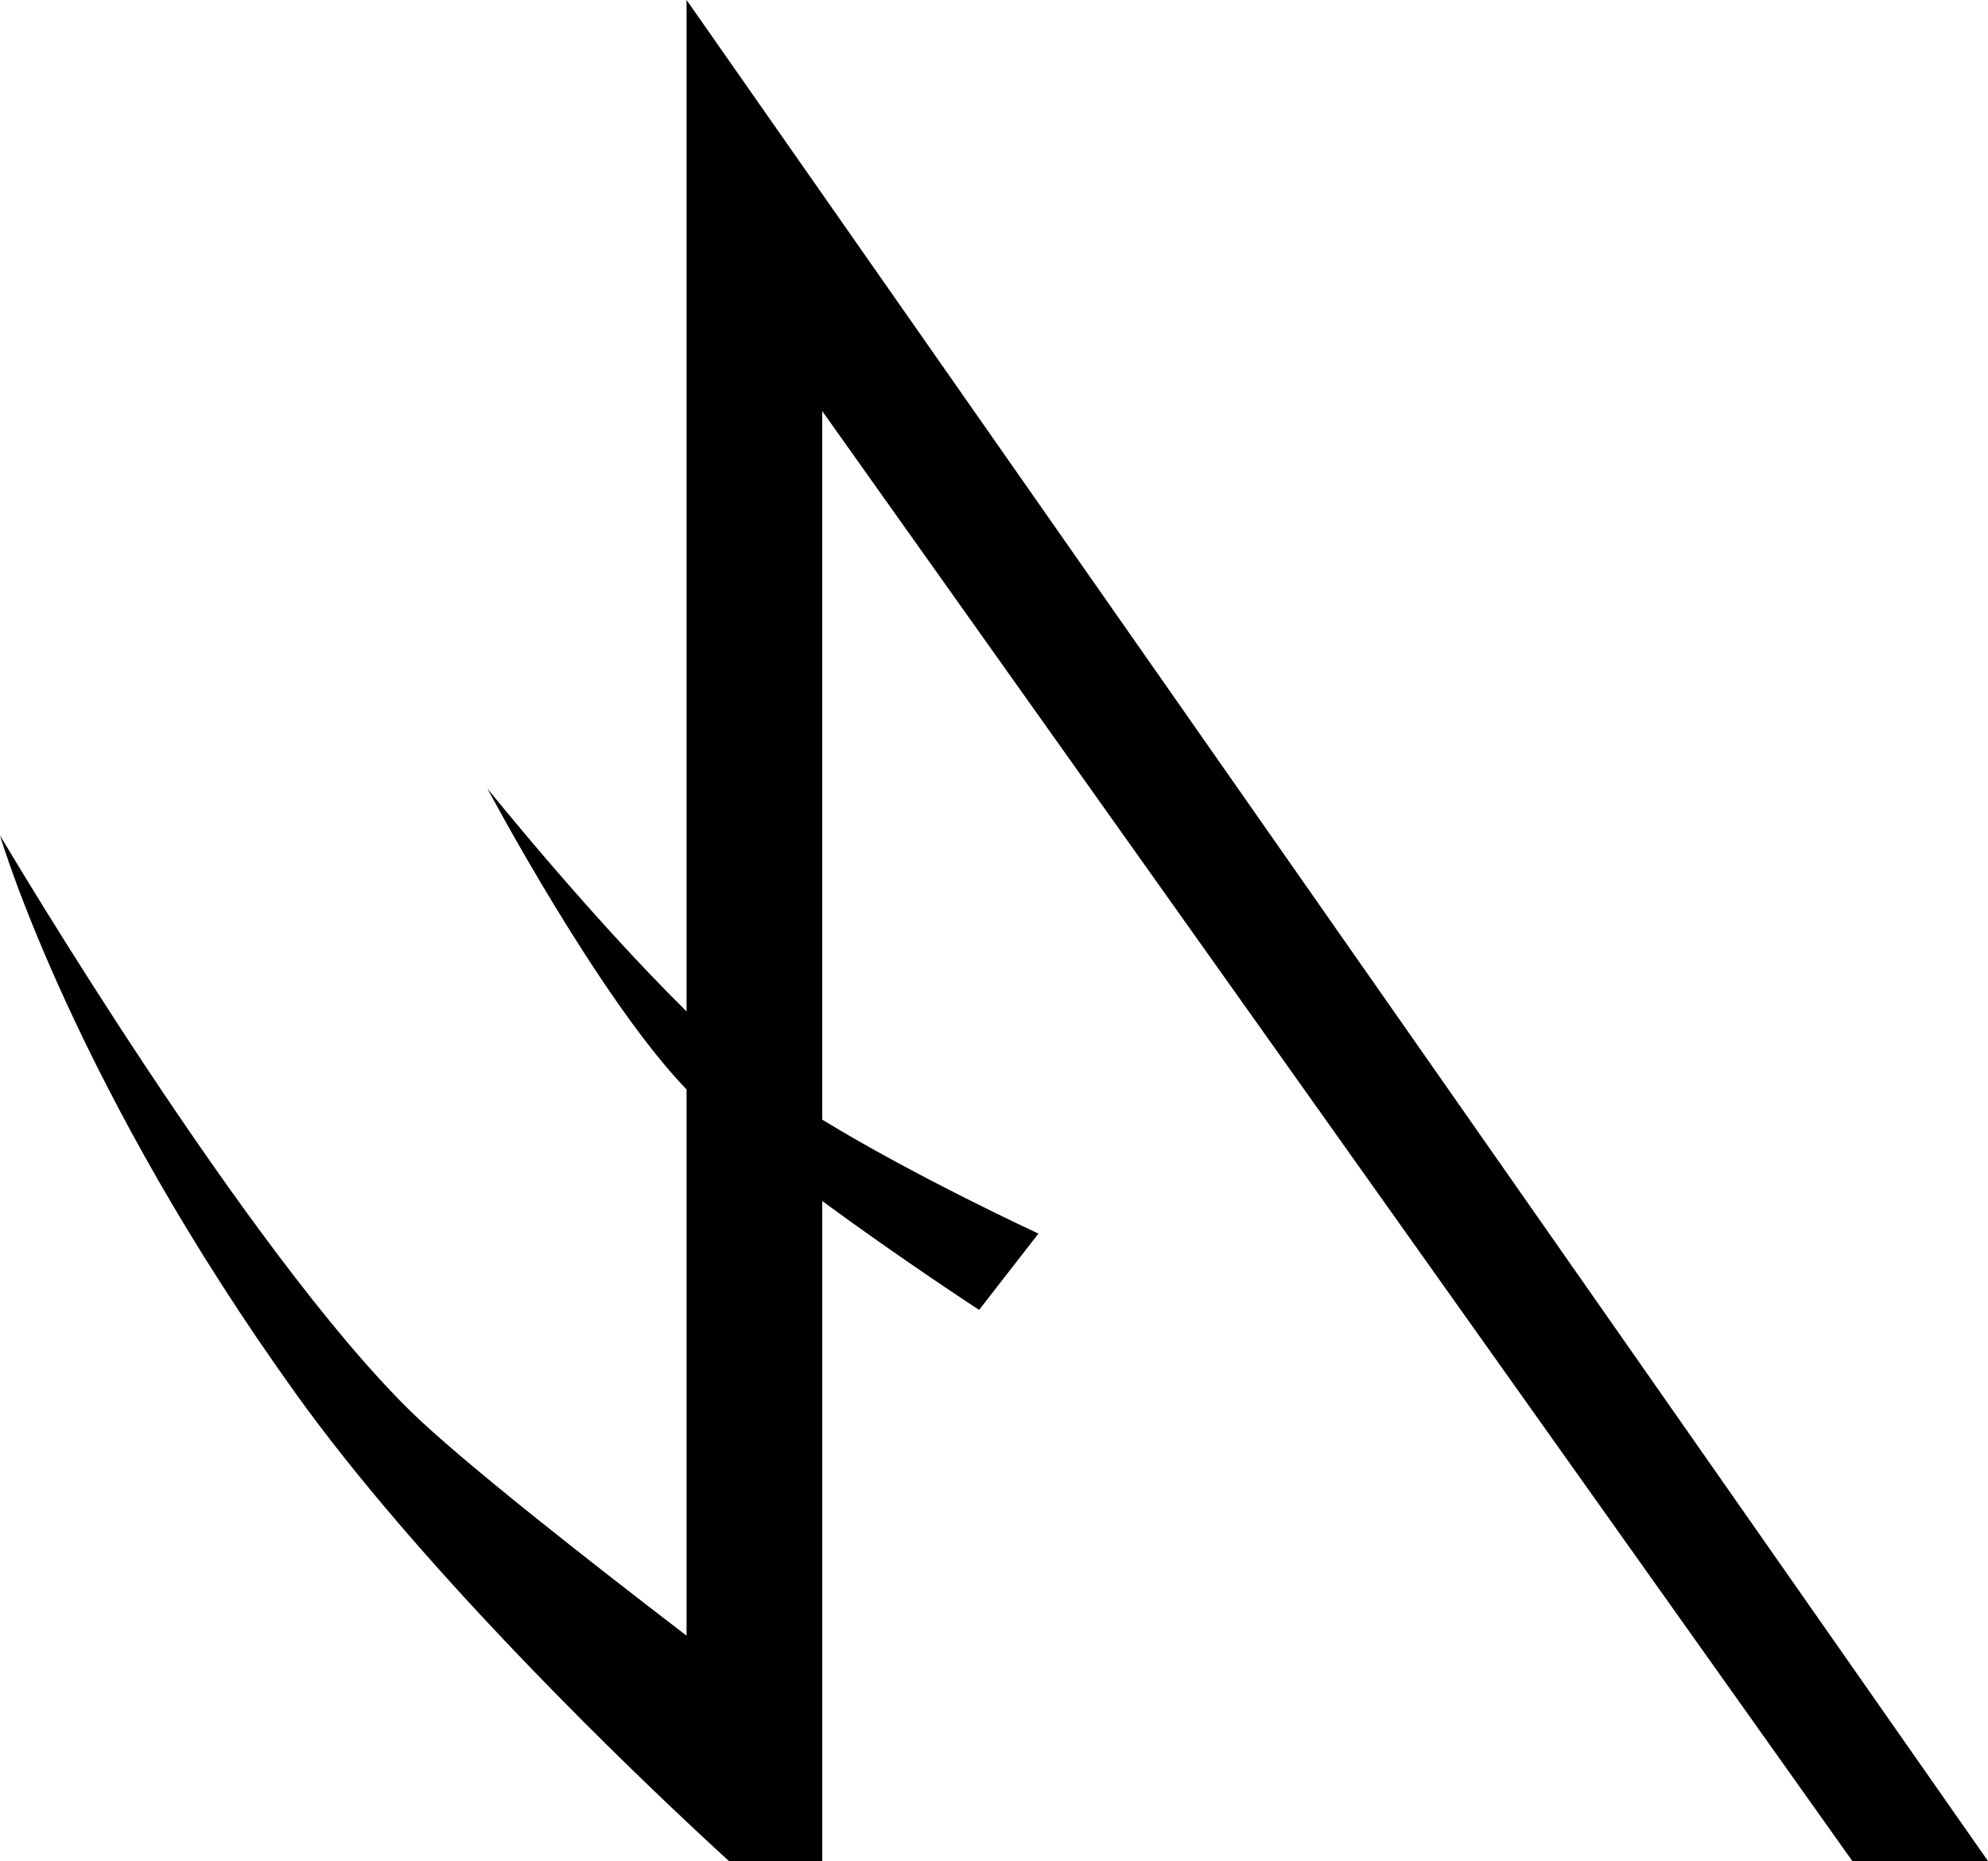 <?xml version="1.0" encoding="UTF-8" standalone="no"?>
<!-- Created with Inkscape (http://www.inkscape.org/) -->
<svg xmlns:dc="http://purl.org/dc/elements/1.1/" xmlns:cc="http://creativecommons.org/ns#" xmlns:rdf="http://www.w3.org/1999/02/22-rdf-syntax-ns#" xmlns:svg="http://www.w3.org/2000/svg" xmlns="http://www.w3.org/2000/svg" xmlns:sodipodi="http://sodipodi.sourceforge.net/DTD/sodipodi-0.dtd" xmlns:inkscape="http://www.inkscape.org/namespaces/inkscape" width="534.169" height="500" id="svg3071" version="1.1" inkscape:version="0.48.4 r9939" sodipodi:docname="Steel (Feruchemy).svg">
  <defs id="defs3073"/>
  <sodipodi:namedview id="base" pagecolor="#ffffff" bordercolor="#666666" borderopacity="1.0" inkscape:pageopacity="0.0" inkscape:pageshadow="2" inkscape:zoom="0.35" inkscape:cx="543.13065" inkscape:cy="132.85714" inkscape:document-units="px" inkscape:current-layer="layer1" showgrid="false" fit-margin-top="0" fit-margin-left="0" fit-margin-right="0" fit-margin-bottom="0" inkscape:window-width="476" inkscape:window-height="406" inkscape:window-x="1104" inkscape:window-y="344" inkscape:window-maximized="0"/>
  <g inkscape:label="Layer 1" inkscape:groupmode="layer" id="layer1" transform="translate(168.131,-50.934)">
    <path id="Pewter" d="m 52.799,161.378 v 190.361 c 25.242,15.442 58.092,30.615 58.092,30.615 l -15.943,20.503 c 0,0 -20.959,-13.669 -42.146,-29.25 v 177.327 h -25.059 c 0,0 -4.285,-3.871 -11.393,-10.572 -22.416,-21.049 -72.811,-70.212 -104.793,-114.724 -59.092,-82.238 -78.822,-147.347 -79.688,-150.267 2.006,3.373 66.201,111.583 110.441,154.825 13.531,13.213 47.338,39.728 74.039,60.186 v -146.755 c -23.512,-24.33 -53.533,-80.875 -53.533,-80.875 0,0 27.52,34.261 53.533,59.916 V 50.934 L 366.038,550.934 h -36.449 L 52.799,161.378 z" inkscape:connector-curvature="0"/>
  </g>
</svg>